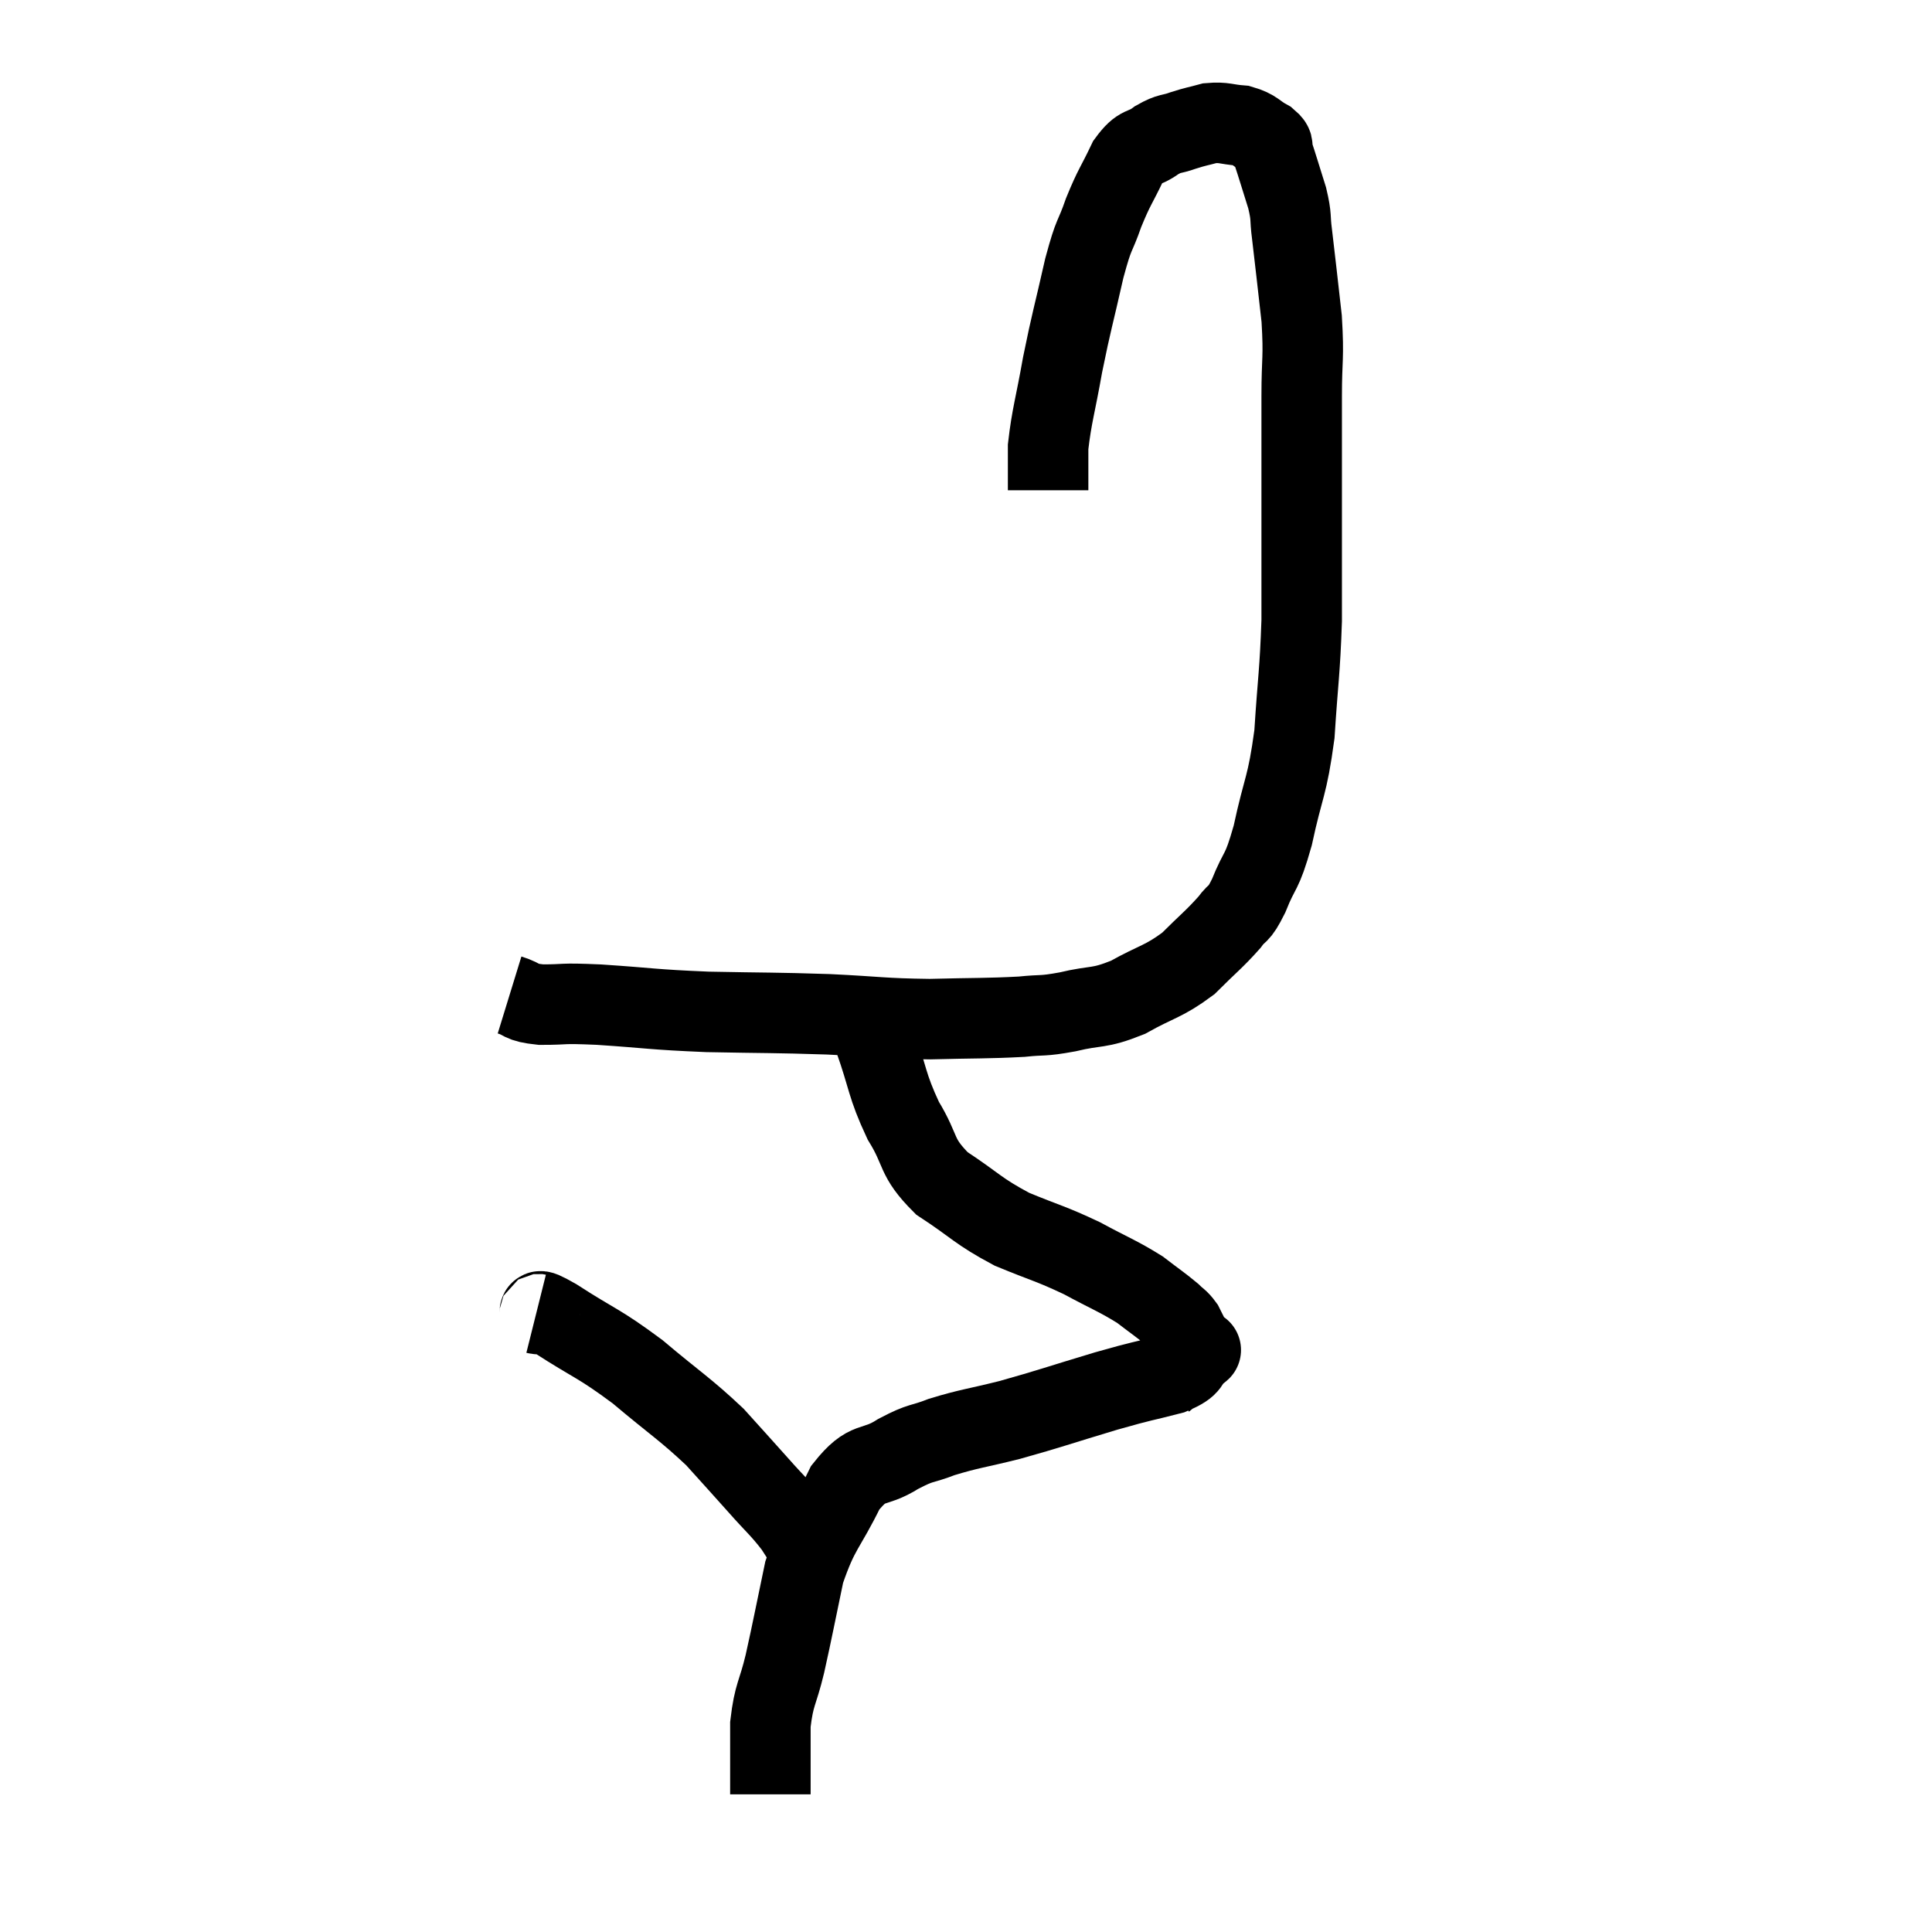 <svg width="48" height="48" viewBox="0 0 48 48" xmlns="http://www.w3.org/2000/svg"><path d="M 12.66 24.72 C 13.05 24.84, 12.885 24.9, 13.44 24.96 C 14.16 24.96, 13.845 24.915, 14.88 24.96 C 16.23 25.05, 16.155 25.08, 17.58 25.14 C 19.08 25.17, 19.2 25.155, 20.58 25.2 C 21.84 25.26, 21.9 25.305, 23.1 25.32 C 24.24 25.29, 24.525 25.305, 25.38 25.26 C 25.95 25.2, 25.86 25.26, 26.52 25.14 C 27.27 24.96, 27.27 25.08, 28.02 24.78 C 28.77 24.36, 28.89 24.405, 29.52 23.94 C 30.03 23.43, 30.165 23.34, 30.54 22.92 C 30.78 22.59, 30.75 22.8, 31.02 22.26 C 31.32 21.51, 31.335 21.765, 31.62 20.76 C 31.89 19.5, 31.98 19.575, 32.16 18.24 C 32.25 16.83, 32.295 16.725, 32.34 15.42 C 32.34 14.22, 32.34 14.415, 32.34 13.02 C 32.34 11.43, 32.34 11.115, 32.34 9.84 C 32.34 8.88, 32.4 8.925, 32.34 7.92 C 32.22 6.87, 32.19 6.57, 32.1 5.82 C 32.04 5.37, 32.1 5.43, 31.98 4.92 C 31.8 4.35, 31.74 4.14, 31.62 3.78 C 31.56 3.63, 31.695 3.645, 31.5 3.48 C 31.17 3.3, 31.2 3.225, 30.84 3.12 C 30.45 3.09, 30.42 3.03, 30.06 3.06 C 29.73 3.15, 29.73 3.135, 29.4 3.24 C 29.07 3.36, 29.085 3.285, 28.74 3.48 C 28.38 3.75, 28.35 3.57, 28.02 4.02 C 27.72 4.65, 27.69 4.62, 27.42 5.28 C 27.18 5.97, 27.195 5.715, 26.94 6.66 C 26.67 7.86, 26.625 7.95, 26.4 9.06 C 26.22 10.08, 26.13 10.32, 26.04 11.1 C 26.04 11.64, 26.04 11.91, 26.04 12.18 C 26.04 12.18, 26.04 12.18, 26.04 12.18 L 26.04 12.18" fill="none" stroke="black" stroke-width="2"></path><path d="M 21.78 24.84 C 21.75 25.32, 21.555 25.05, 21.72 25.8 C 22.08 26.82, 22.02 26.94, 22.44 27.84 C 22.92 28.62, 22.725 28.725, 23.4 29.4 C 24.27 29.97, 24.27 30.075, 25.14 30.54 C 26.01 30.9, 26.085 30.885, 26.88 31.26 C 27.6 31.65, 27.765 31.695, 28.32 32.04 C 28.71 32.34, 28.83 32.415, 29.1 32.64 C 29.25 32.79, 29.28 32.775, 29.4 32.94 C 29.49 33.12, 29.52 33.18, 29.58 33.3 C 29.61 33.36, 29.595 33.345, 29.64 33.42 C 29.7 33.51, 29.73 33.555, 29.76 33.6 C 29.76 33.6, 29.925 33.465, 29.76 33.6 C 29.43 33.87, 29.67 33.9, 29.1 34.14 C 28.29 34.35, 28.485 34.275, 27.48 34.56 C 26.28 34.92, 26.1 34.995, 25.08 35.28 C 24.24 35.49, 24.09 35.49, 23.4 35.7 C 22.86 35.91, 22.92 35.805, 22.32 36.12 C 21.66 36.54, 21.585 36.225, 21 36.96 C 20.49 38.01, 20.355 37.965, 19.98 39.06 C 19.74 40.2, 19.71 40.395, 19.5 41.34 C 19.32 42.09, 19.23 42.075, 19.14 42.84 C 19.14 43.62, 19.14 43.965, 19.14 44.4 C 19.14 44.49, 19.14 44.535, 19.14 44.58 L 19.14 44.58" fill="none" stroke="black" stroke-width="2"></path><path d="M 13.32 32.64 C 13.56 32.7, 13.17 32.4, 13.8 32.76 C 14.82 33.42, 14.85 33.345, 15.84 34.08 C 16.8 34.89, 17.01 34.995, 17.76 35.7 C 18.3 36.3, 18.345 36.345, 18.84 36.9 C 19.29 37.41, 19.38 37.455, 19.74 37.92 C 20.01 38.34, 20.145 38.55, 20.28 38.76 C 20.28 38.76, 20.28 38.76, 20.28 38.76 L 20.28 38.76" fill="none" stroke="black" stroke-width="2"></path></svg>